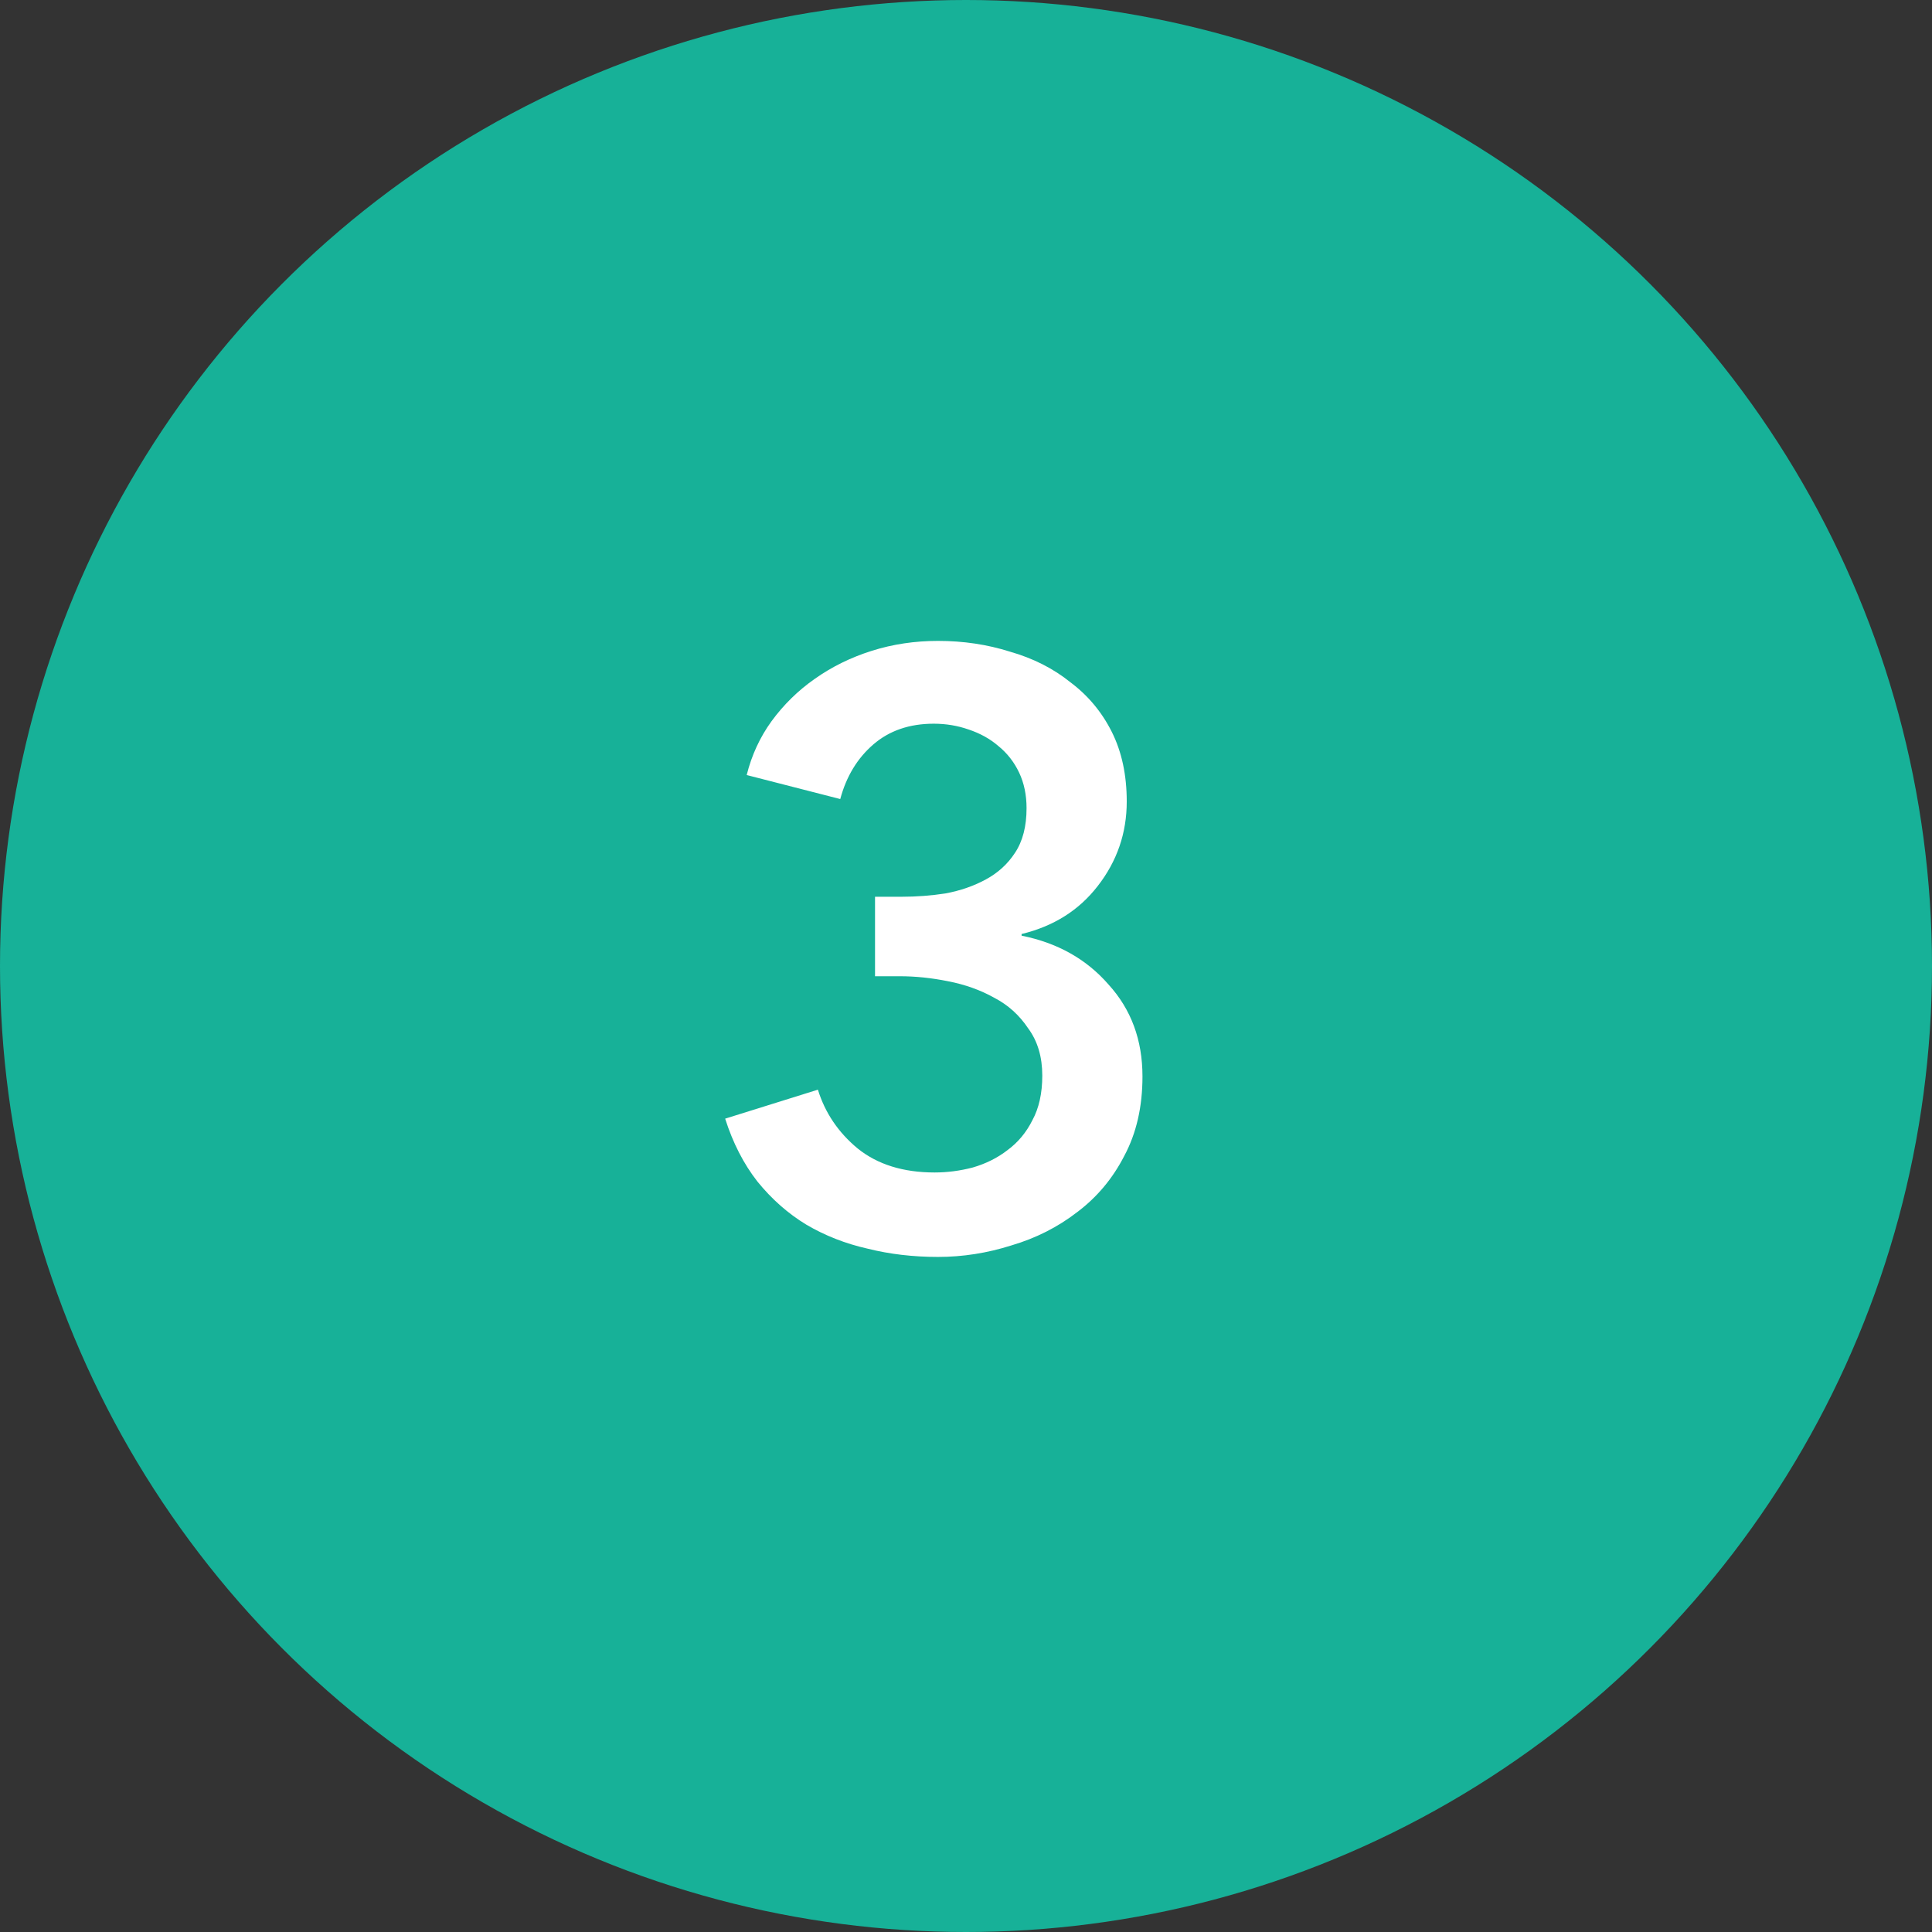 <?xml version="1.0" encoding="UTF-8"?> <svg xmlns="http://www.w3.org/2000/svg" width="70" height="70" viewBox="0 0 70 70" fill="none"><rect x="0" y="0" width="70" height="70" fill="#333333" stroke="none"/> <circle cx="35" cy="35" r="35" fill="#17B198"></circle> <path d="M31.704 32.491H32.664C33.204 32.491 33.734 32.451 34.254 32.371C34.794 32.271 35.284 32.101 35.724 31.861C36.164 31.621 36.514 31.301 36.774 30.901C37.054 30.481 37.194 29.941 37.194 29.281C37.194 28.801 37.104 28.371 36.924 27.991C36.744 27.611 36.494 27.291 36.174 27.031C35.874 26.771 35.514 26.571 35.094 26.431C34.694 26.291 34.274 26.221 33.834 26.221C32.954 26.221 32.224 26.471 31.644 26.971C31.064 27.471 30.664 28.131 30.444 28.951L27.054 28.081C27.234 27.361 27.534 26.711 27.954 26.131C28.394 25.531 28.914 25.021 29.514 24.601C30.134 24.161 30.824 23.821 31.584 23.581C32.344 23.341 33.144 23.221 33.984 23.221C34.904 23.221 35.774 23.351 36.594 23.611C37.434 23.851 38.164 24.221 38.784 24.721C39.424 25.201 39.924 25.801 40.284 26.521C40.644 27.241 40.824 28.081 40.824 29.041C40.824 30.181 40.474 31.201 39.774 32.101C39.094 32.981 38.174 33.561 37.014 33.841V33.901C38.314 34.161 39.364 34.751 40.164 35.671C40.984 36.571 41.394 37.681 41.394 39.001C41.394 40.101 41.174 41.061 40.734 41.881C40.314 42.701 39.744 43.381 39.024 43.921C38.324 44.461 37.534 44.861 36.654 45.121C35.774 45.401 34.884 45.541 33.984 45.541C33.084 45.541 32.234 45.441 31.434 45.241C30.634 45.061 29.894 44.771 29.214 44.371C28.554 43.971 27.964 43.451 27.444 42.811C26.944 42.171 26.554 41.411 26.274 40.531L29.634 39.481C29.894 40.321 30.374 41.031 31.074 41.611C31.794 42.191 32.724 42.481 33.864 42.481C34.324 42.481 34.784 42.421 35.244 42.301C35.724 42.161 36.144 41.951 36.504 41.671C36.884 41.391 37.184 41.031 37.404 40.591C37.644 40.151 37.764 39.611 37.764 38.971C37.764 38.291 37.594 37.721 37.254 37.261C36.934 36.781 36.524 36.411 36.024 36.151C35.524 35.871 34.964 35.671 34.344 35.551C33.744 35.431 33.164 35.371 32.604 35.371H31.704V32.491Z" fill="white"></path> </svg> 